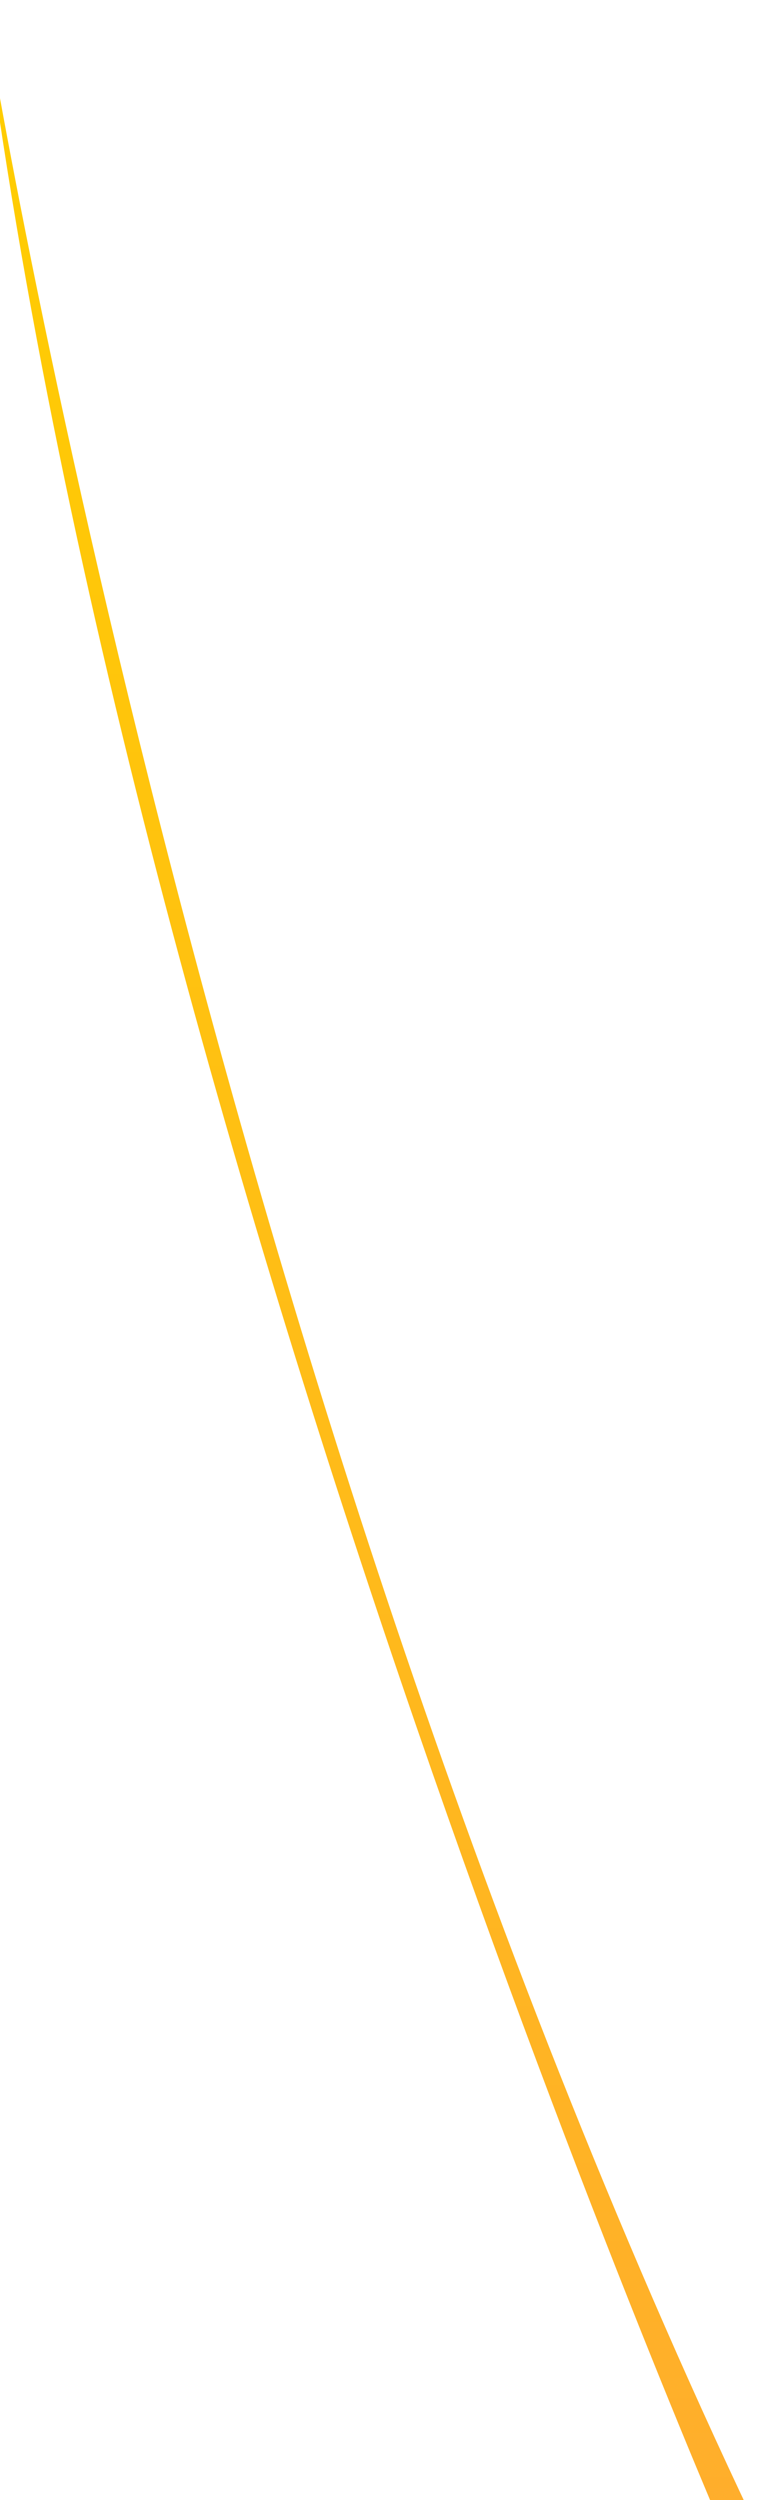 <svg width="293" height="953" viewBox="0 0 293 953" fill="none" xmlns="http://www.w3.org/2000/svg">
<path fill-rule="evenodd" clip-rule="evenodd" d="M-6.437 0.483C-6.437 0.483 76.227 522.081 292.652 971.7L280.531 975.528C280.531 975.528 51.322 452.973 -6.437 0.483Z" fill="url(#paint0_linear_194_196)"/>
<defs>
<linearGradient id="paint0_linear_194_196" x1="143.104" y1="975.532" x2="143.104" y2="0.491" gradientUnits="userSpaceOnUse">
<stop offset="0.017" stop-color="#FFAE2C"/>
<stop offset="0.967" stop-color="#FFCD00"/>
</linearGradient>
</defs>
</svg>
